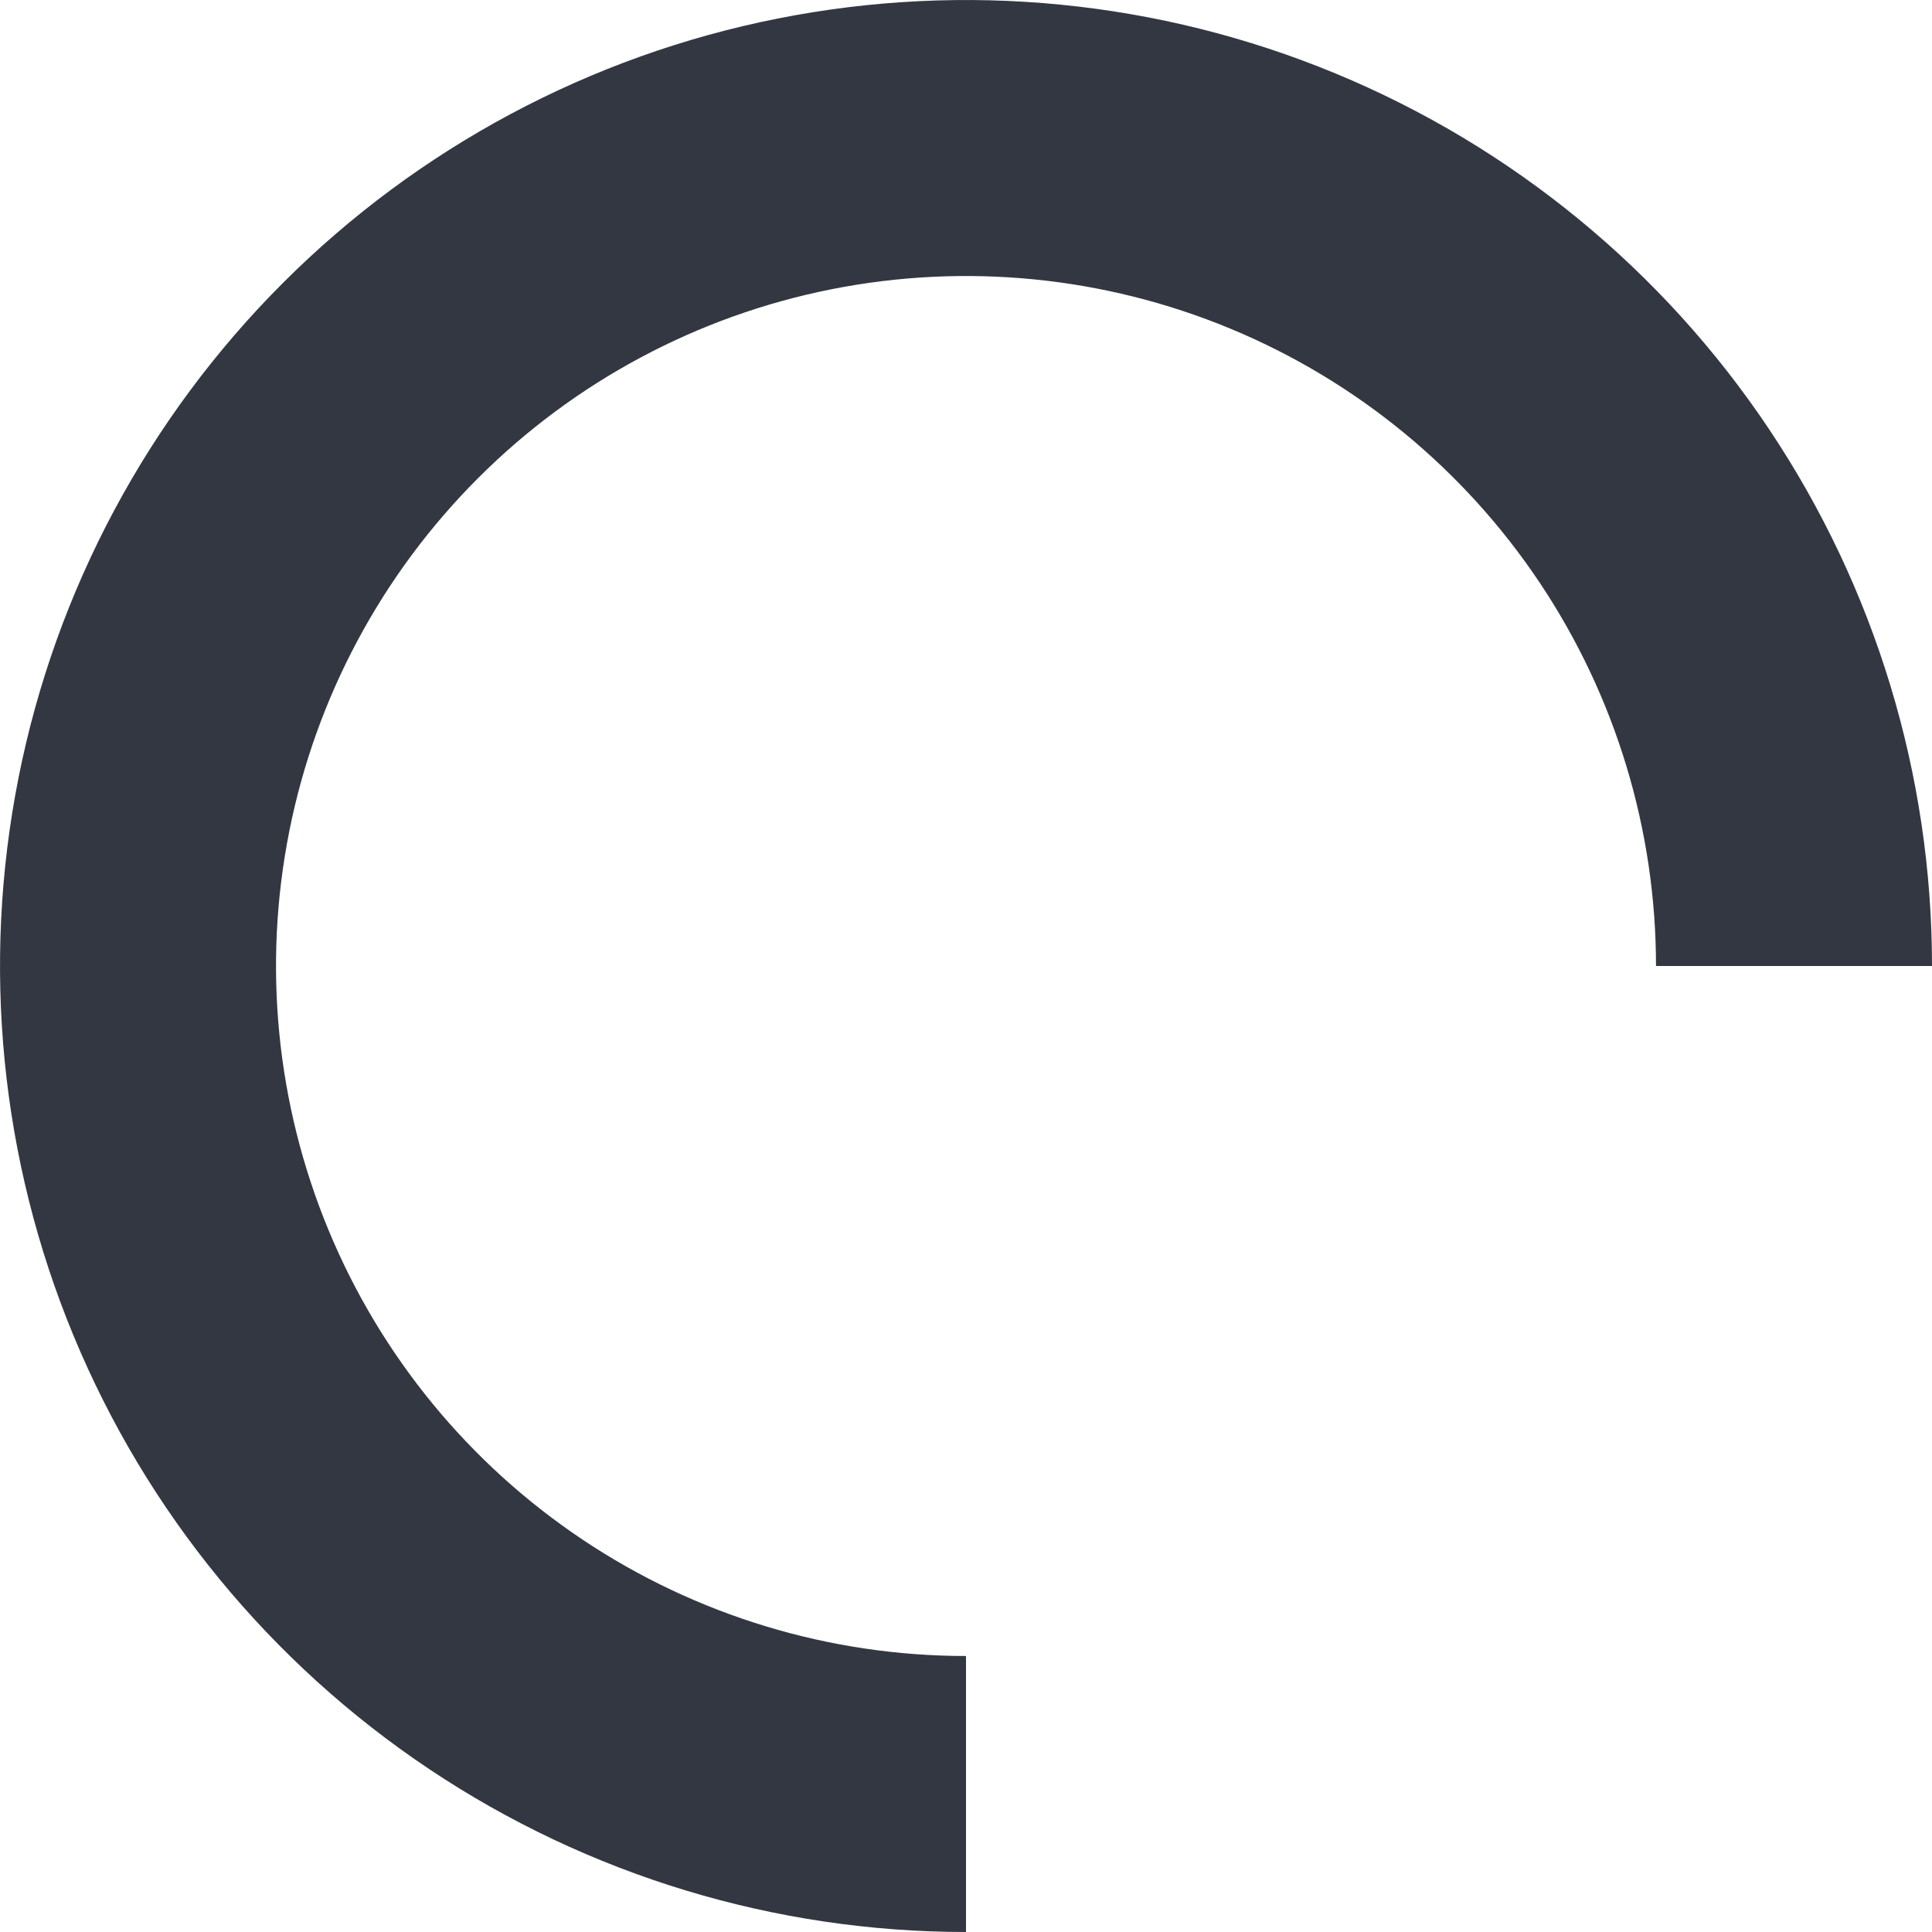 <svg width="21" height="21" viewBox="0 0 21 21" fill="none" xmlns="http://www.w3.org/2000/svg">
  <path d="M10.5 19.5C8.72 19.5 6.98 18.972 5.5 17.983C4.02 16.994 2.866 15.589 2.185 13.944C1.504 12.3 1.326 10.49 1.673 8.744C2.02 6.998 2.877 5.395 4.136 4.136C5.395 2.877 6.998 2.02 8.744 1.673C10.49 1.326 12.3 1.504 13.944 2.185C15.589 2.866 16.994 4.02 17.983 5.5C18.972 6.98 19.5 8.72 19.5 10.5" stroke="#333741" stroke-width="3"/>
</svg>
